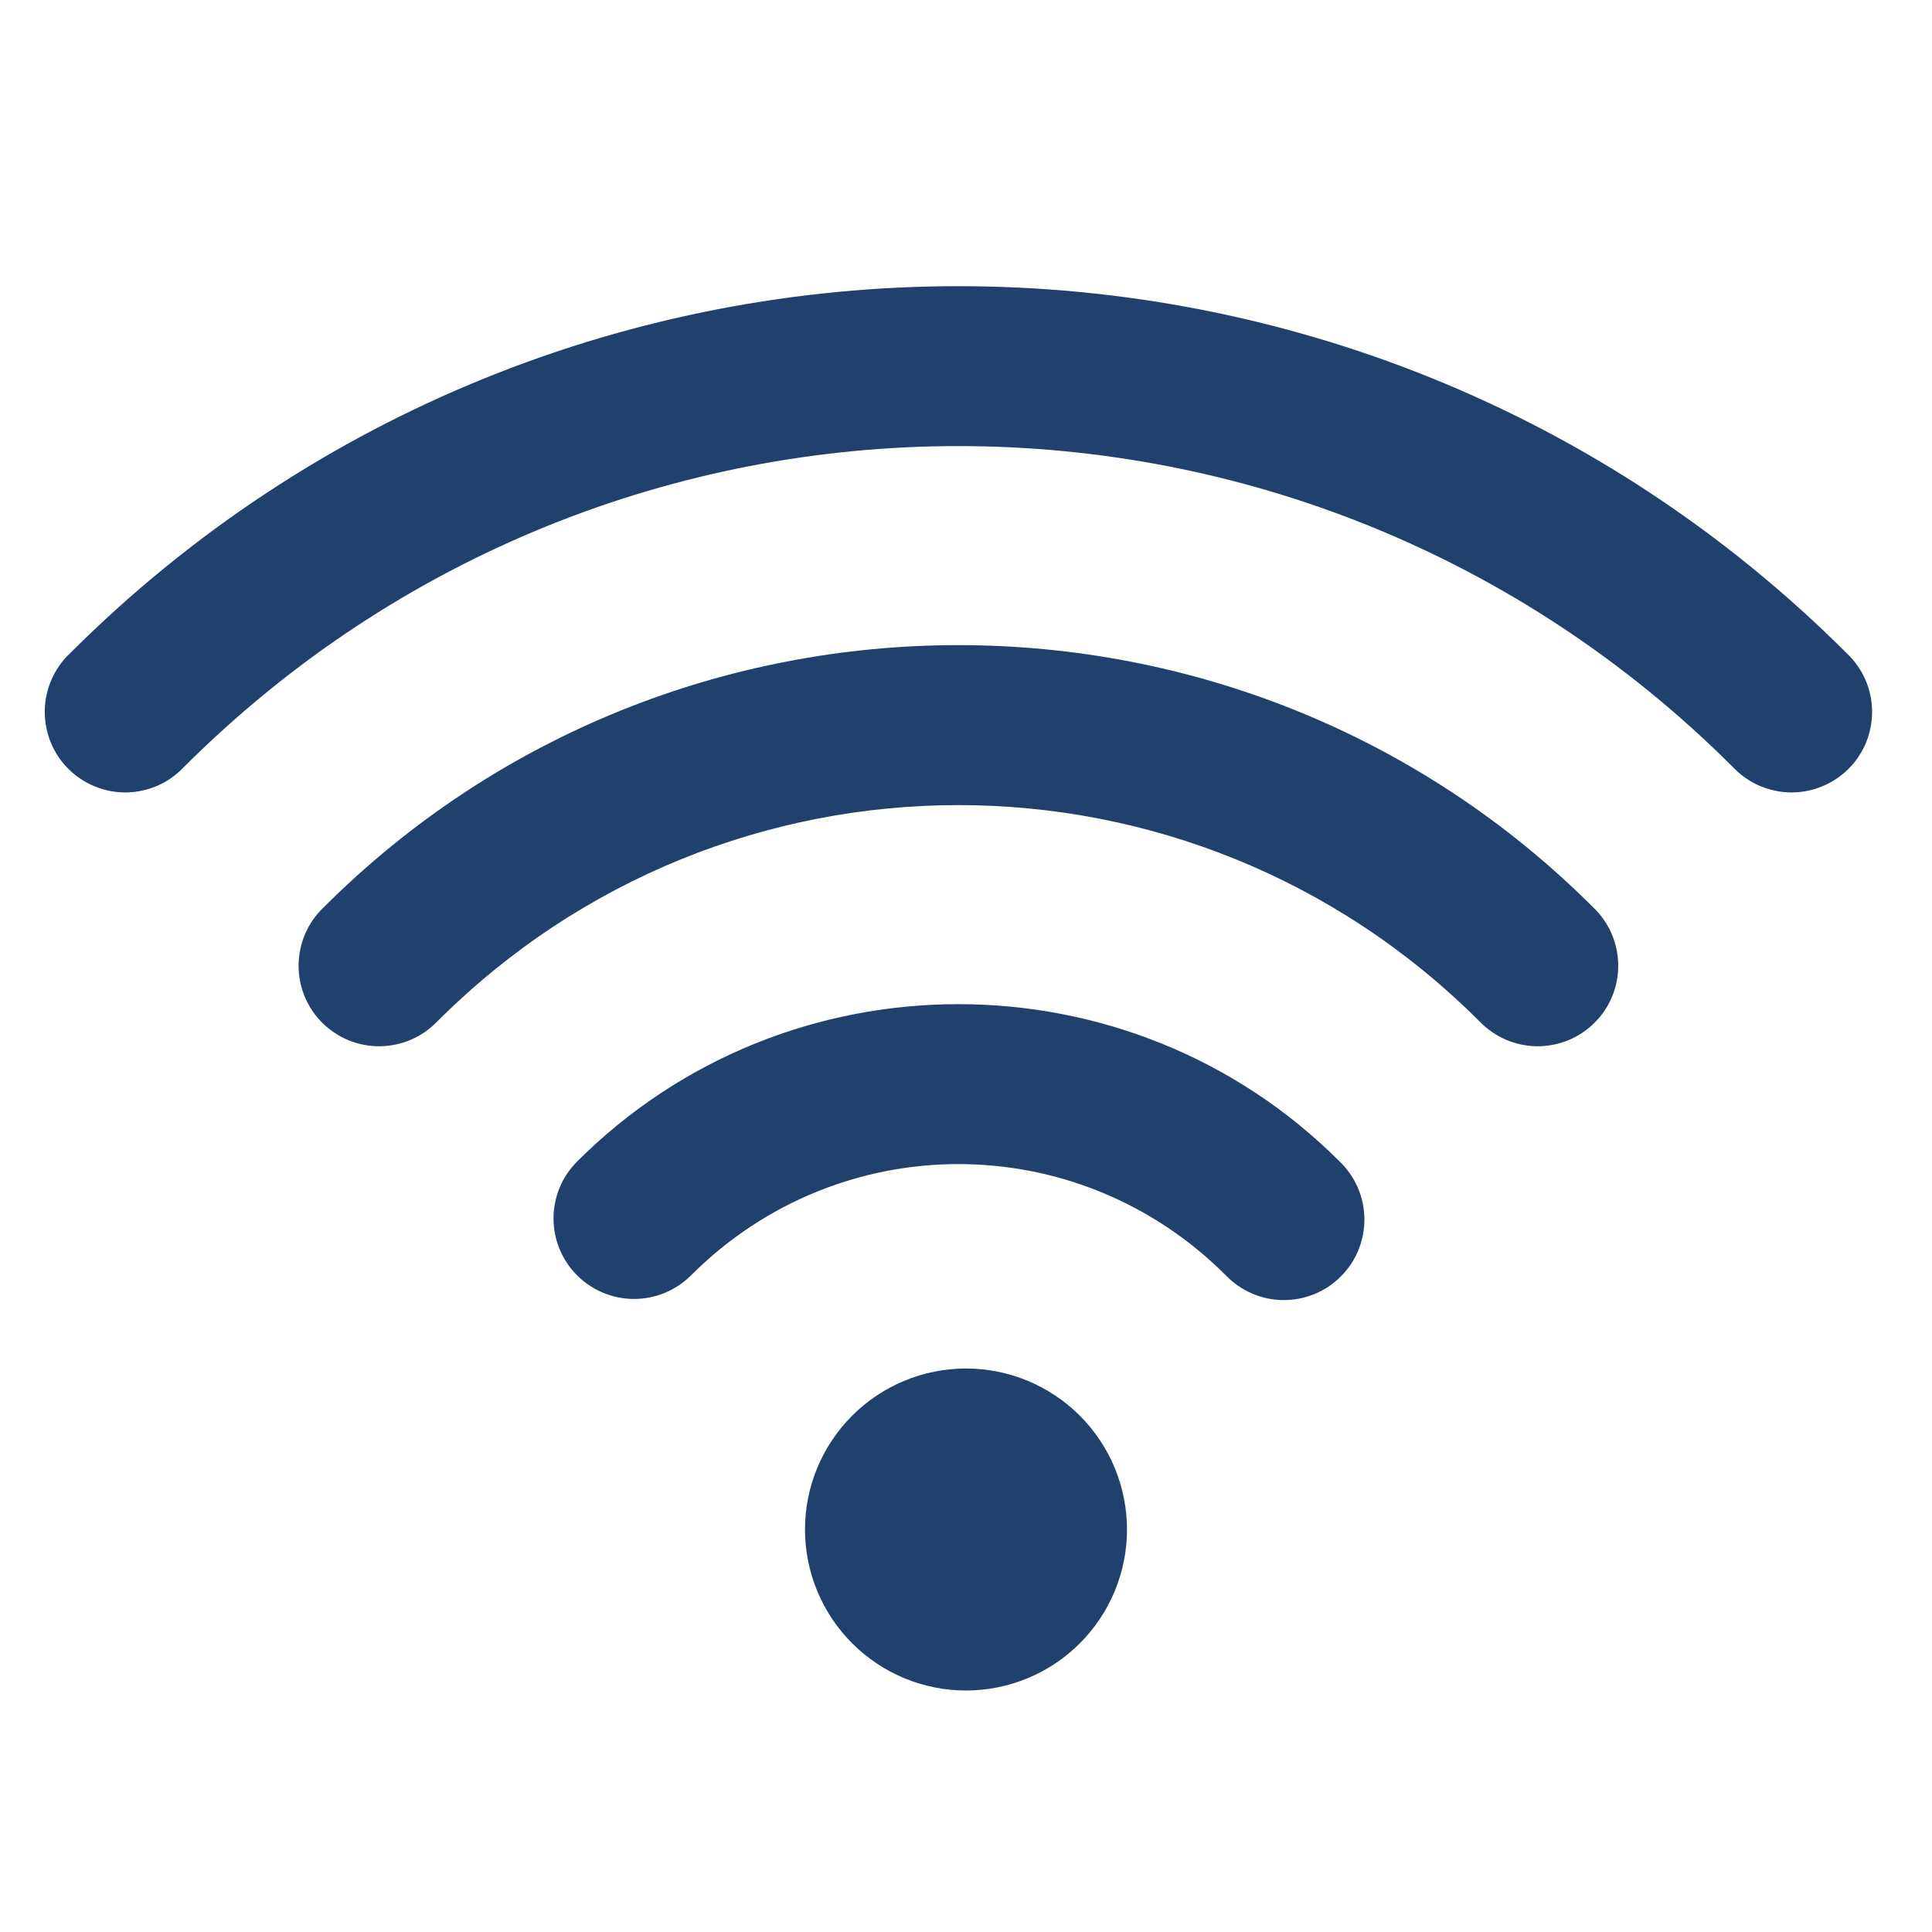<svg width="24" height="24" viewBox="0 0 24 24" fill="none" xmlns="http://www.w3.org/2000/svg">
<path d="M11.905 3.555C7.907 3.555 3.908 5.077 0.863 8.122C0.767 8.214 0.691 8.325 0.638 8.447C0.585 8.569 0.557 8.7 0.556 8.833C0.555 8.966 0.58 9.098 0.63 9.222C0.68 9.345 0.755 9.457 0.849 9.551C0.943 9.645 1.055 9.719 1.178 9.769C1.301 9.82 1.433 9.845 1.566 9.844C1.699 9.842 1.831 9.814 1.953 9.762C2.075 9.709 2.185 9.632 2.277 9.536C7.603 4.21 16.208 4.21 21.534 9.536C21.626 9.632 21.737 9.709 21.859 9.762C21.981 9.814 22.113 9.842 22.245 9.844C22.378 9.845 22.511 9.82 22.634 9.769C22.757 9.719 22.869 9.645 22.963 9.551C23.057 9.457 23.131 9.345 23.182 9.222C23.232 9.098 23.257 8.966 23.256 8.833C23.254 8.7 23.227 8.569 23.174 8.447C23.121 8.325 23.044 8.214 22.948 8.122C19.903 5.077 15.904 3.555 11.905 3.555ZM11.905 8.014C9.048 8.014 6.191 9.101 4.017 11.275C3.921 11.367 3.844 11.478 3.791 11.6C3.739 11.722 3.711 11.854 3.709 11.987C3.708 12.12 3.733 12.252 3.783 12.375C3.834 12.498 3.908 12.61 4.002 12.704C4.096 12.798 4.208 12.872 4.331 12.923C4.454 12.973 4.586 12.998 4.72 12.997C4.853 12.995 4.984 12.968 5.106 12.915C5.228 12.862 5.339 12.785 5.431 12.69C9.015 9.105 14.797 9.105 18.381 12.69C18.473 12.785 18.584 12.862 18.706 12.915C18.828 12.968 18.959 12.995 19.092 12.997C19.225 12.998 19.357 12.973 19.48 12.923C19.604 12.872 19.715 12.798 19.809 12.704C19.904 12.61 19.978 12.498 20.028 12.375C20.078 12.252 20.104 12.12 20.102 11.987C20.101 11.854 20.073 11.722 20.02 11.6C19.968 11.478 19.891 11.367 19.795 11.275C17.621 9.101 14.763 8.014 11.905 8.014ZM11.905 12.474C10.189 12.474 8.473 13.125 7.169 14.429C7.076 14.522 7.002 14.632 6.952 14.753C6.902 14.875 6.876 15.005 6.876 15.136C6.876 15.268 6.902 15.398 6.952 15.519C7.003 15.64 7.076 15.751 7.169 15.843C7.262 15.936 7.373 16.01 7.494 16.06C7.615 16.11 7.745 16.136 7.877 16.136C8.008 16.136 8.138 16.11 8.26 16.06C8.381 16.009 8.491 15.936 8.584 15.843C10.427 14 13.385 14 15.228 15.843C15.32 15.939 15.43 16.015 15.552 16.068C15.674 16.121 15.806 16.149 15.939 16.15C16.072 16.151 16.204 16.126 16.327 16.076C16.45 16.026 16.562 15.951 16.656 15.857C16.75 15.763 16.825 15.651 16.875 15.528C16.925 15.405 16.95 15.273 16.949 15.14C16.948 15.007 16.92 14.876 16.867 14.753C16.814 14.631 16.738 14.521 16.642 14.429C15.338 13.125 13.622 12.474 11.905 12.474ZM12 17C11.47 17 10.961 17.211 10.586 17.586C10.211 17.961 10 18.47 10 19C10 19.53 10.211 20.039 10.586 20.414C10.961 20.789 11.47 21 12 21C12.53 21 13.039 20.789 13.414 20.414C13.789 20.039 14 19.53 14 19C14 18.47 13.789 17.961 13.414 17.586C13.039 17.211 12.53 17 12 17Z" fill="#1F416B"/>
</svg>
